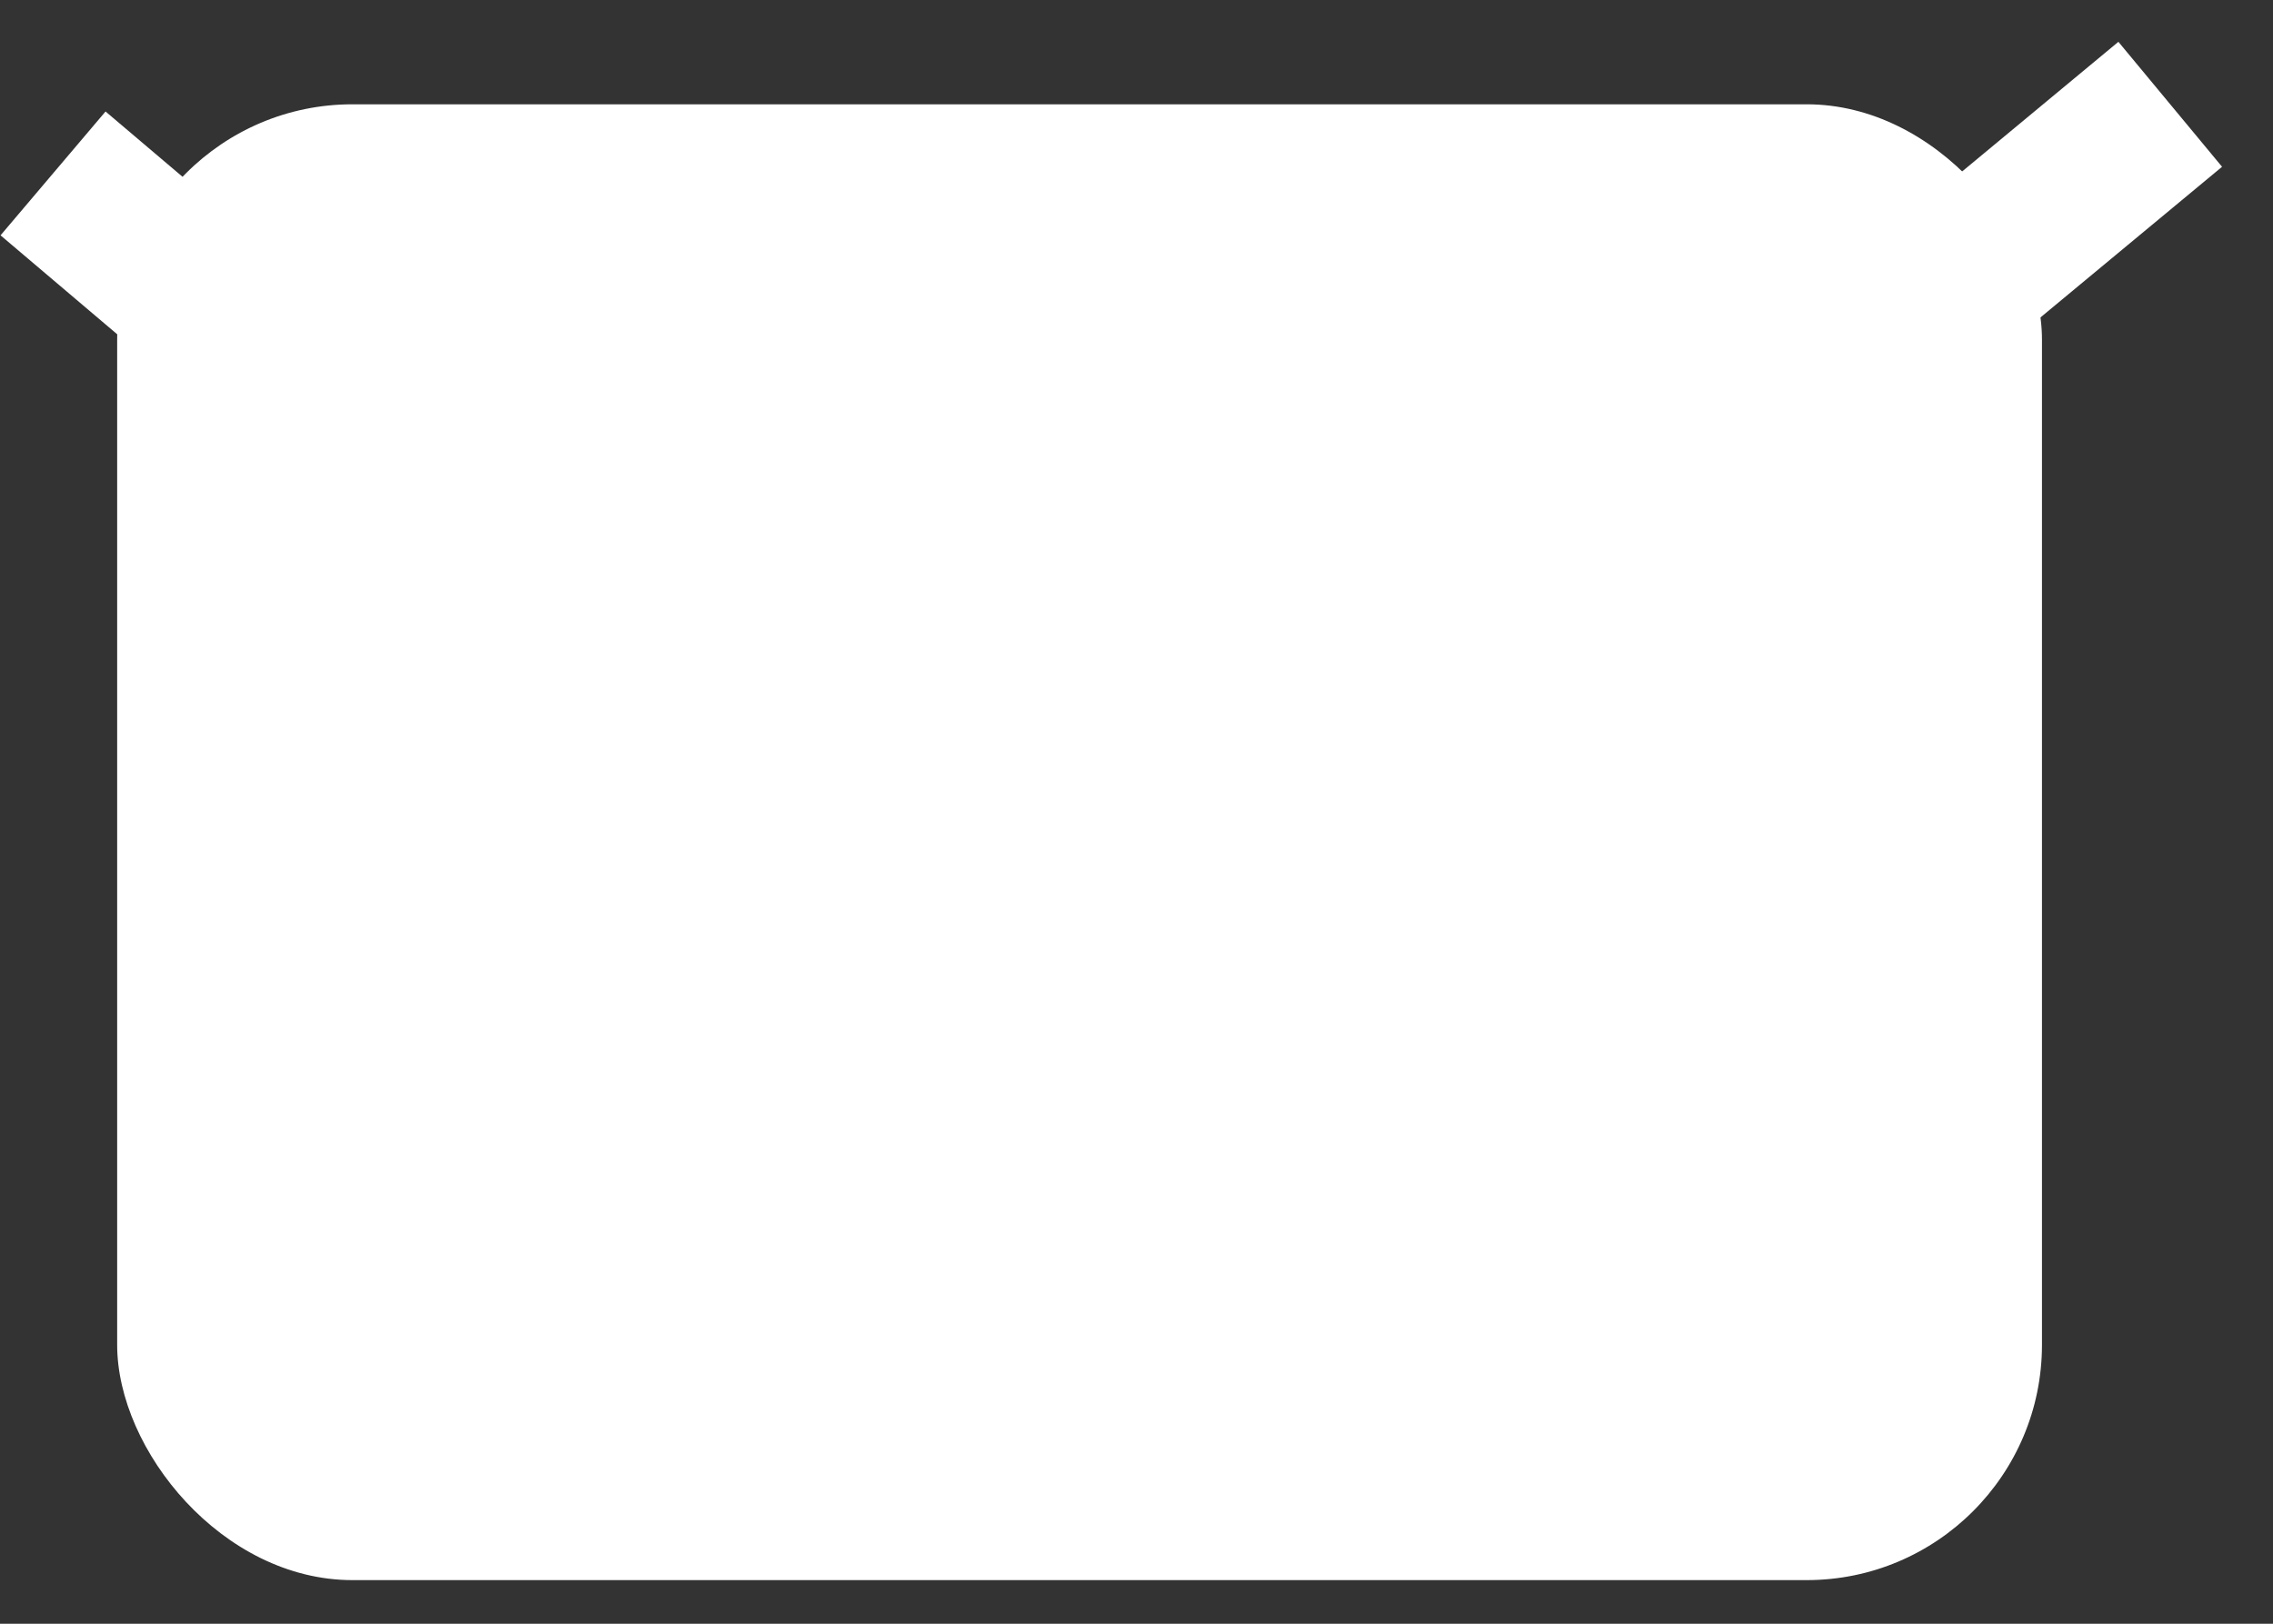 <svg width="42" height="30" fill="none" xmlns="http://www.w3.org/2000/svg"><rect width="100%" height="100%" fill="#333333" stroke="none"/><rect x="2.165" y="1.927" width="35.566" height="27.267" rx="4.347" fill="#fff"/><path d="M.98 3.204l17.316 14.683s.641.638 1.283.638c.641 0 1.282-.638 1.282-.638l19.24-15.96" stroke="#fff" stroke-width="3"/></svg>